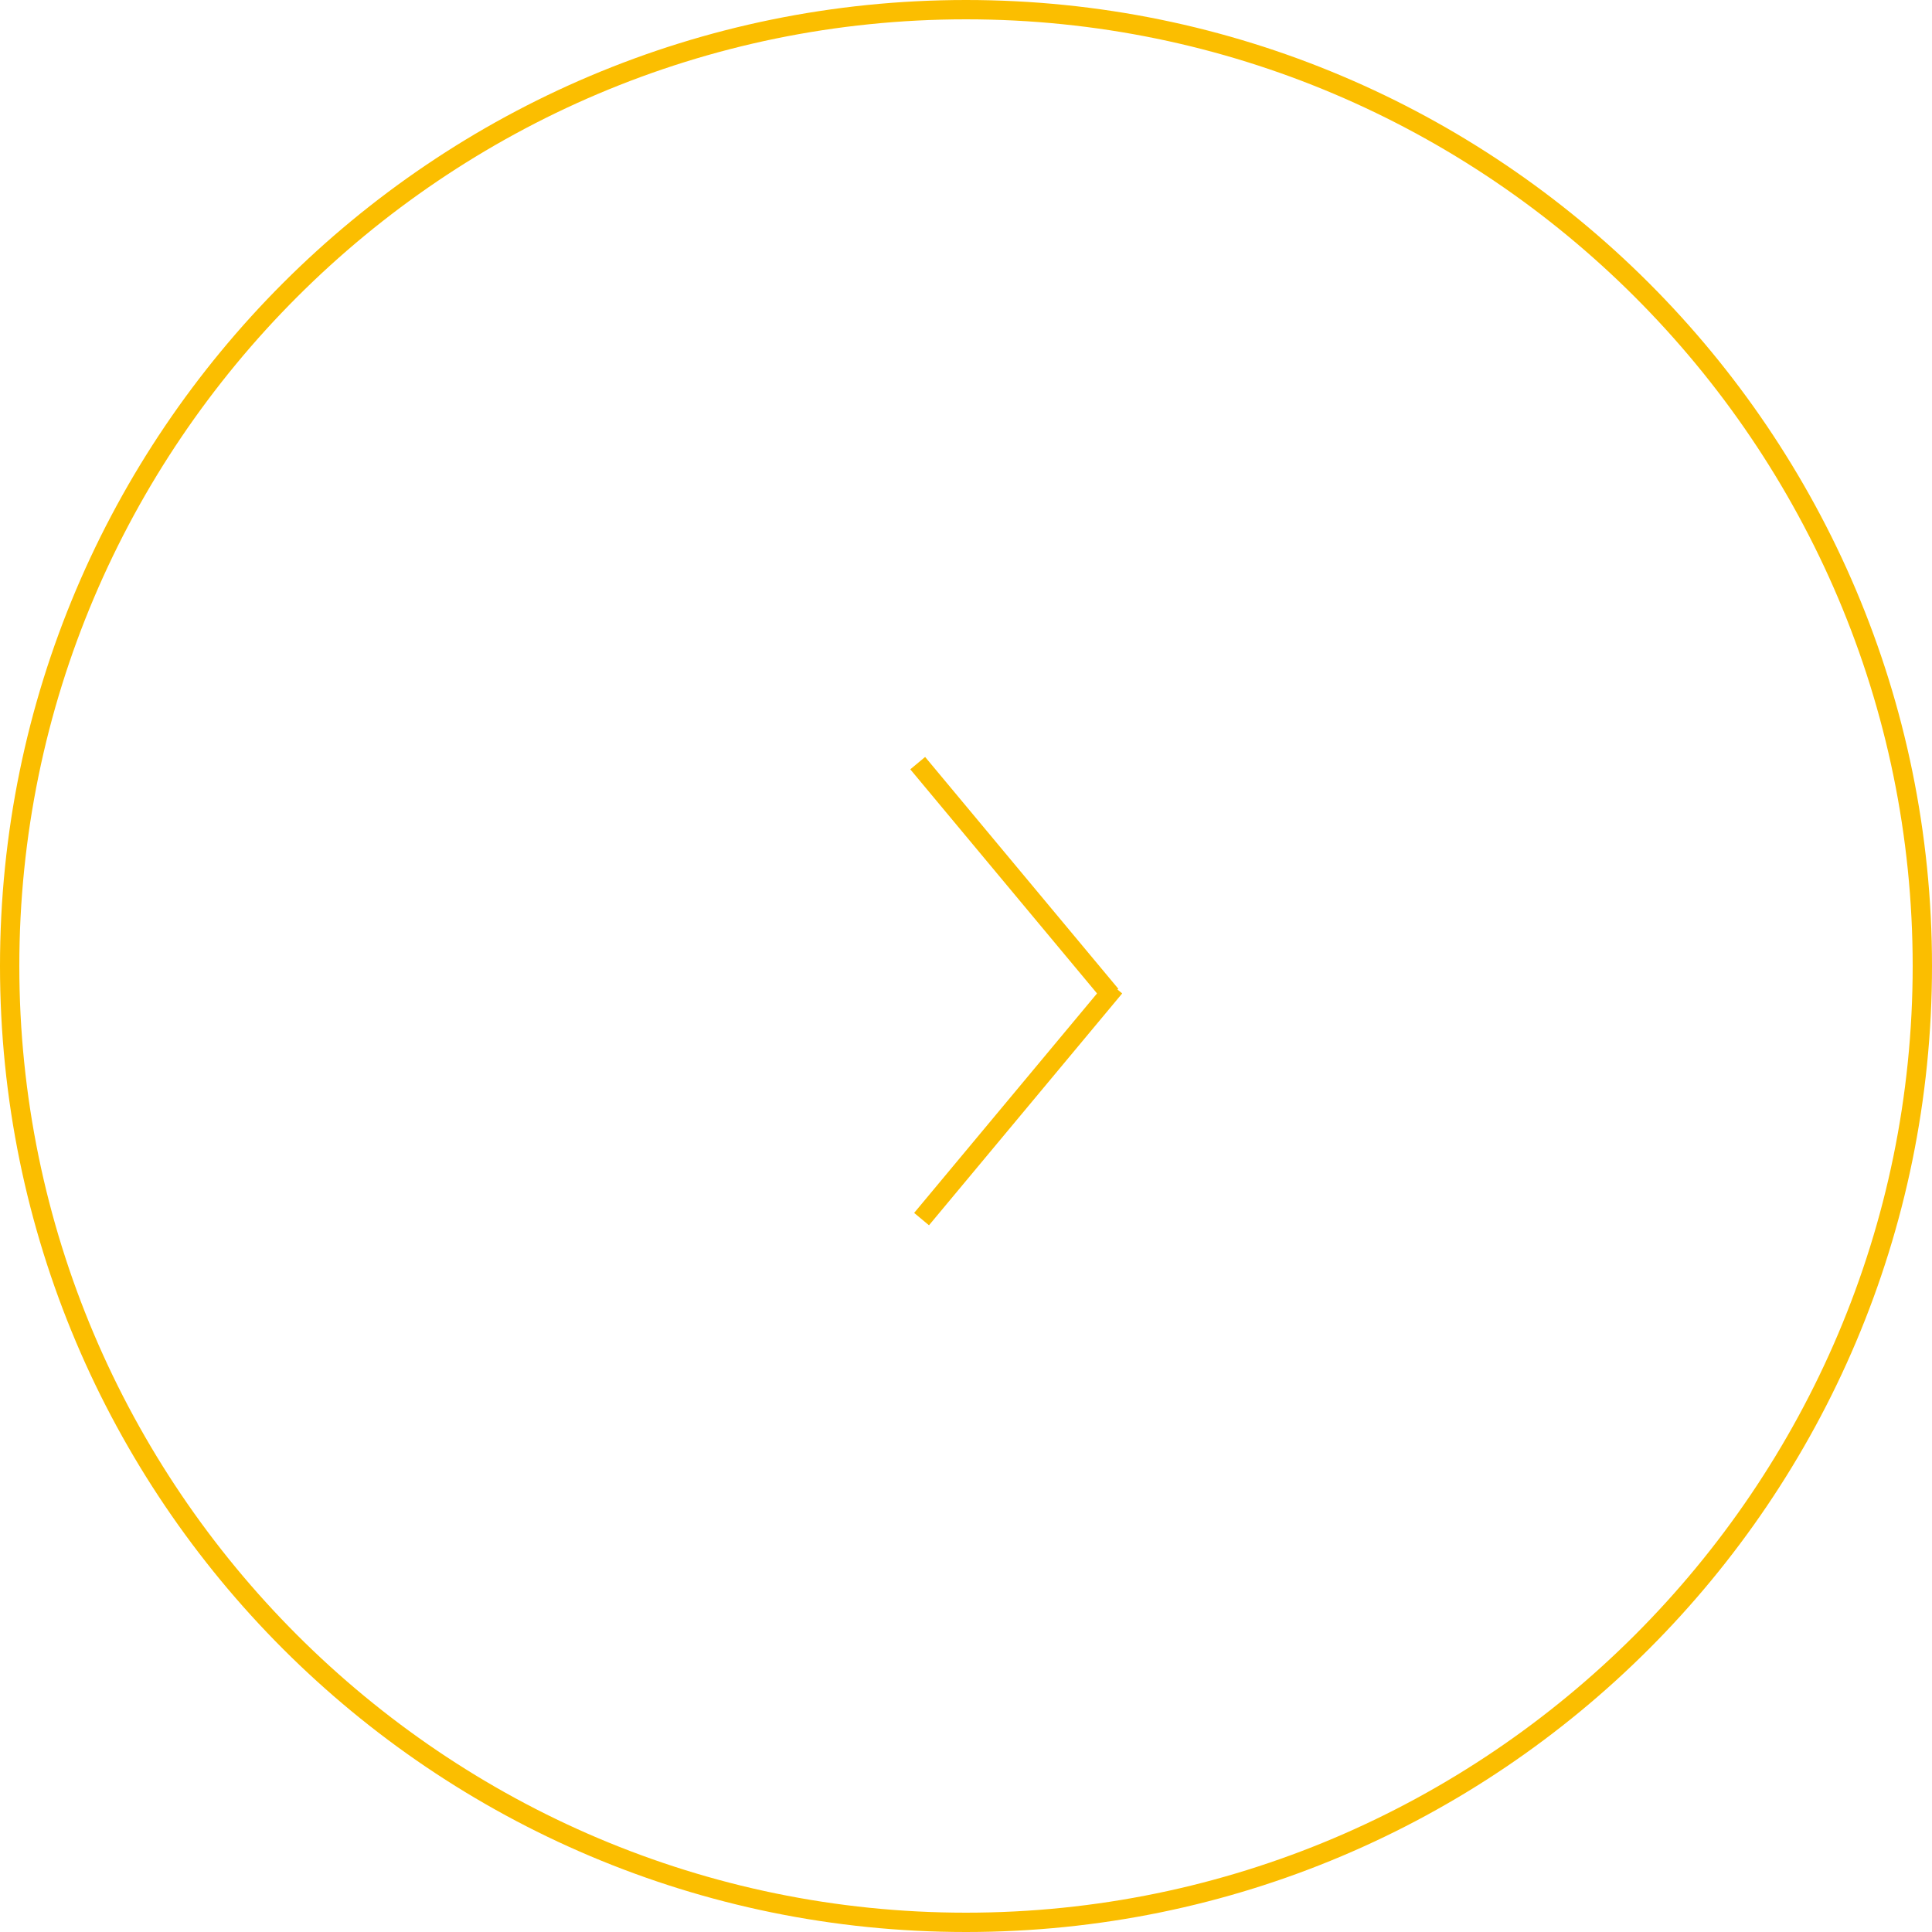 <?xml version="1.0" encoding="utf-8"?>
<!-- Generator: Adobe Illustrator 23.0.5, SVG Export Plug-In . SVG Version: 6.00 Build 0)  -->
<svg version="1.1" id="Слой_1" xmlns="http://www.w3.org/2000/svg" xmlns:xlink="http://www.w3.org/1999/xlink" x="0px" y="0px"
	 viewBox="0 0 100 100" style="enable-background:new 0 0 100 100;" xml:space="preserve">
<style type="text/css">
	.st0{fill:#FBBE00;}
	.st1{fill:none;stroke:#FBBE00;stroke-miterlimit:10;}
</style>
<g>
	<path class="st0" d="M50,1c27,0,49,22,49,49S77,99,50,99S1,77,1,50S23,1,50,1 M50,0C22.4,0,0,22.4,0,50s22.4,50,50,50
		s50-22.4,50-50S77.6,0,50,0L50,0z"/>
</g>
<g>
	<line class="st1" x1="47.5" y1="39.5" x2="57.5" y2="51.5"/>
</g>
<g>
	<line class="st1" x1="57.7" y1="51.1" x2="47.7" y2="63.1"/>
</g>
</svg>
